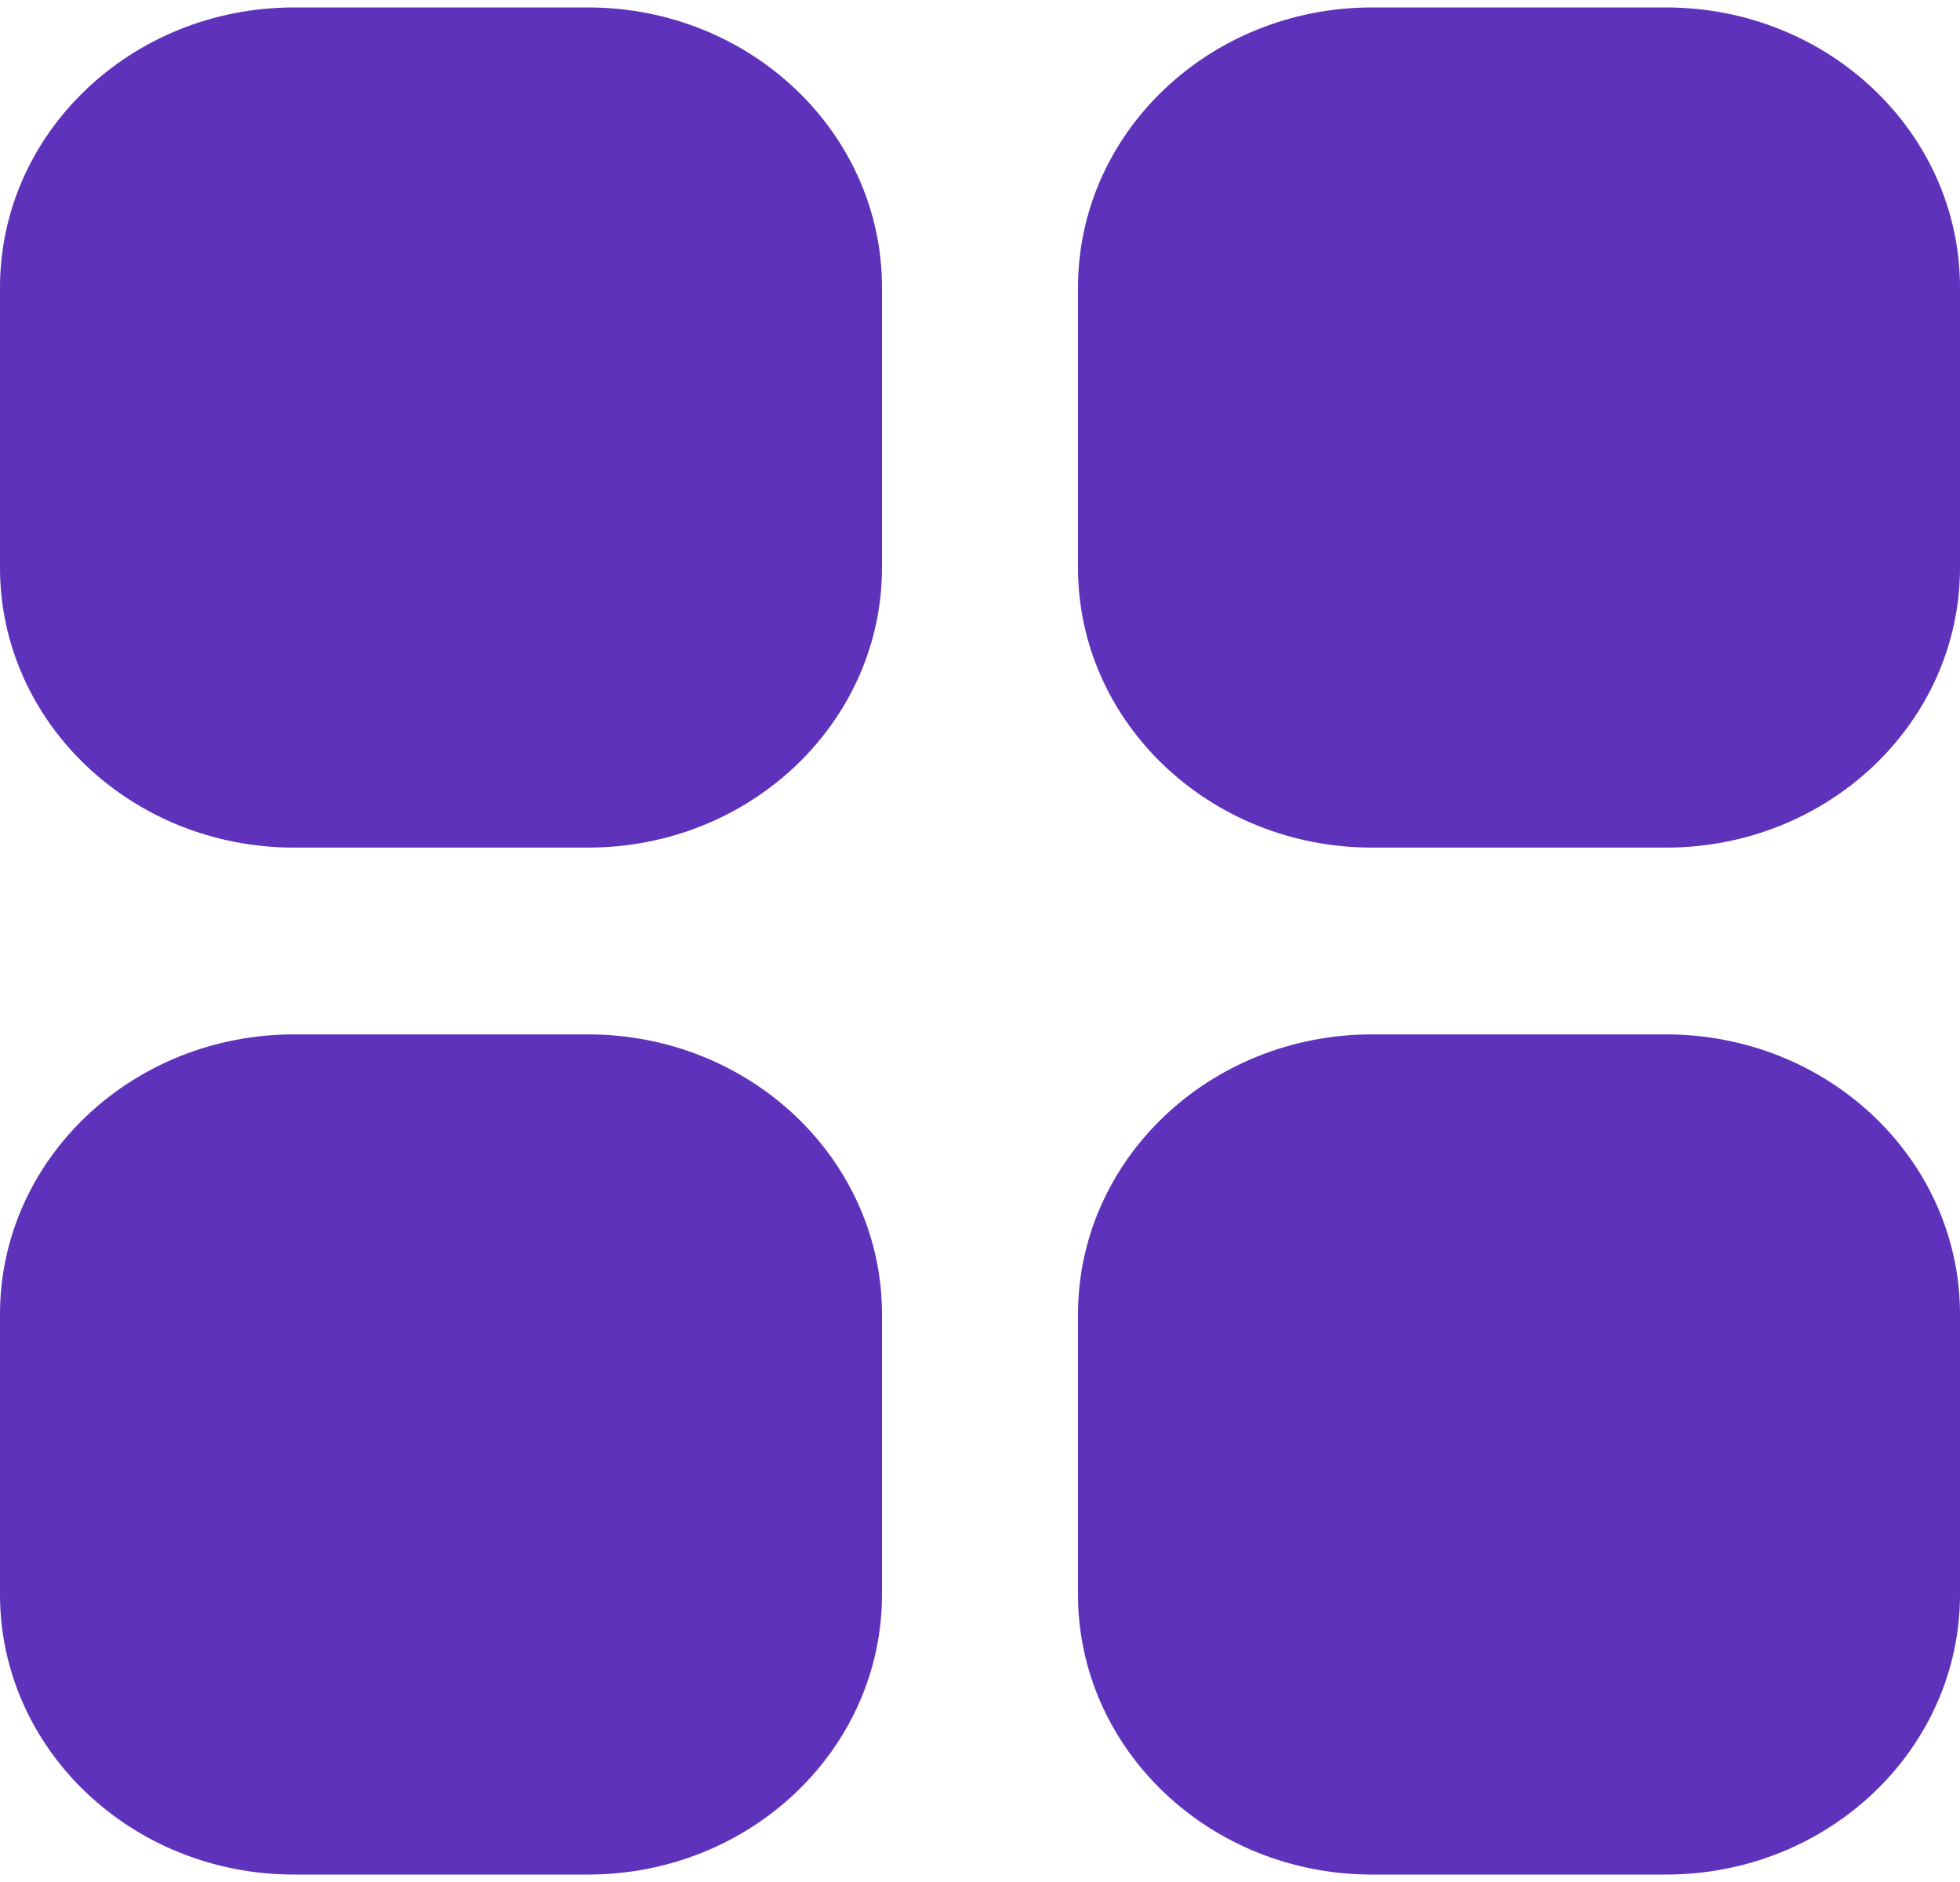 <svg width="25" height="24" viewBox="0 0 25 24" fill="none" xmlns="http://www.w3.org/2000/svg">
<path fill-rule="evenodd" clip-rule="evenodd" d="M21.25 13.191H17.5C15.429 13.191 13.75 14.789 13.75 16.762V20.333C13.75 22.306 15.429 23.905 17.5 23.905H21.25C23.321 23.905 25 22.306 25 20.333V16.762C25 14.789 23.321 13.191 21.25 13.191M7.5 13.191H3.75C1.679 13.191 0 14.789 0 16.762V20.333C0 22.306 1.679 23.905 3.75 23.905H7.5C9.571 23.905 11.25 22.306 11.25 20.333V16.762C11.25 14.789 9.571 13.191 7.5 13.191M21.25 0.095H17.5C15.429 0.095 13.75 1.694 13.75 3.667V7.238C13.75 9.211 15.429 10.809 17.5 10.809H21.25C23.321 10.809 25 9.211 25 7.238V3.667C25 1.694 23.321 0.095 21.25 0.095ZM11.25 3.667V7.238C11.25 9.211 9.571 10.809 7.5 10.809H3.75C1.679 10.809 0 9.211 0 7.238V3.667C0 1.694 1.679 0.095 3.75 0.095H7.5C9.571 0.095 11.25 1.694 11.25 3.667" fill="#5E32BA"/>
</svg>
